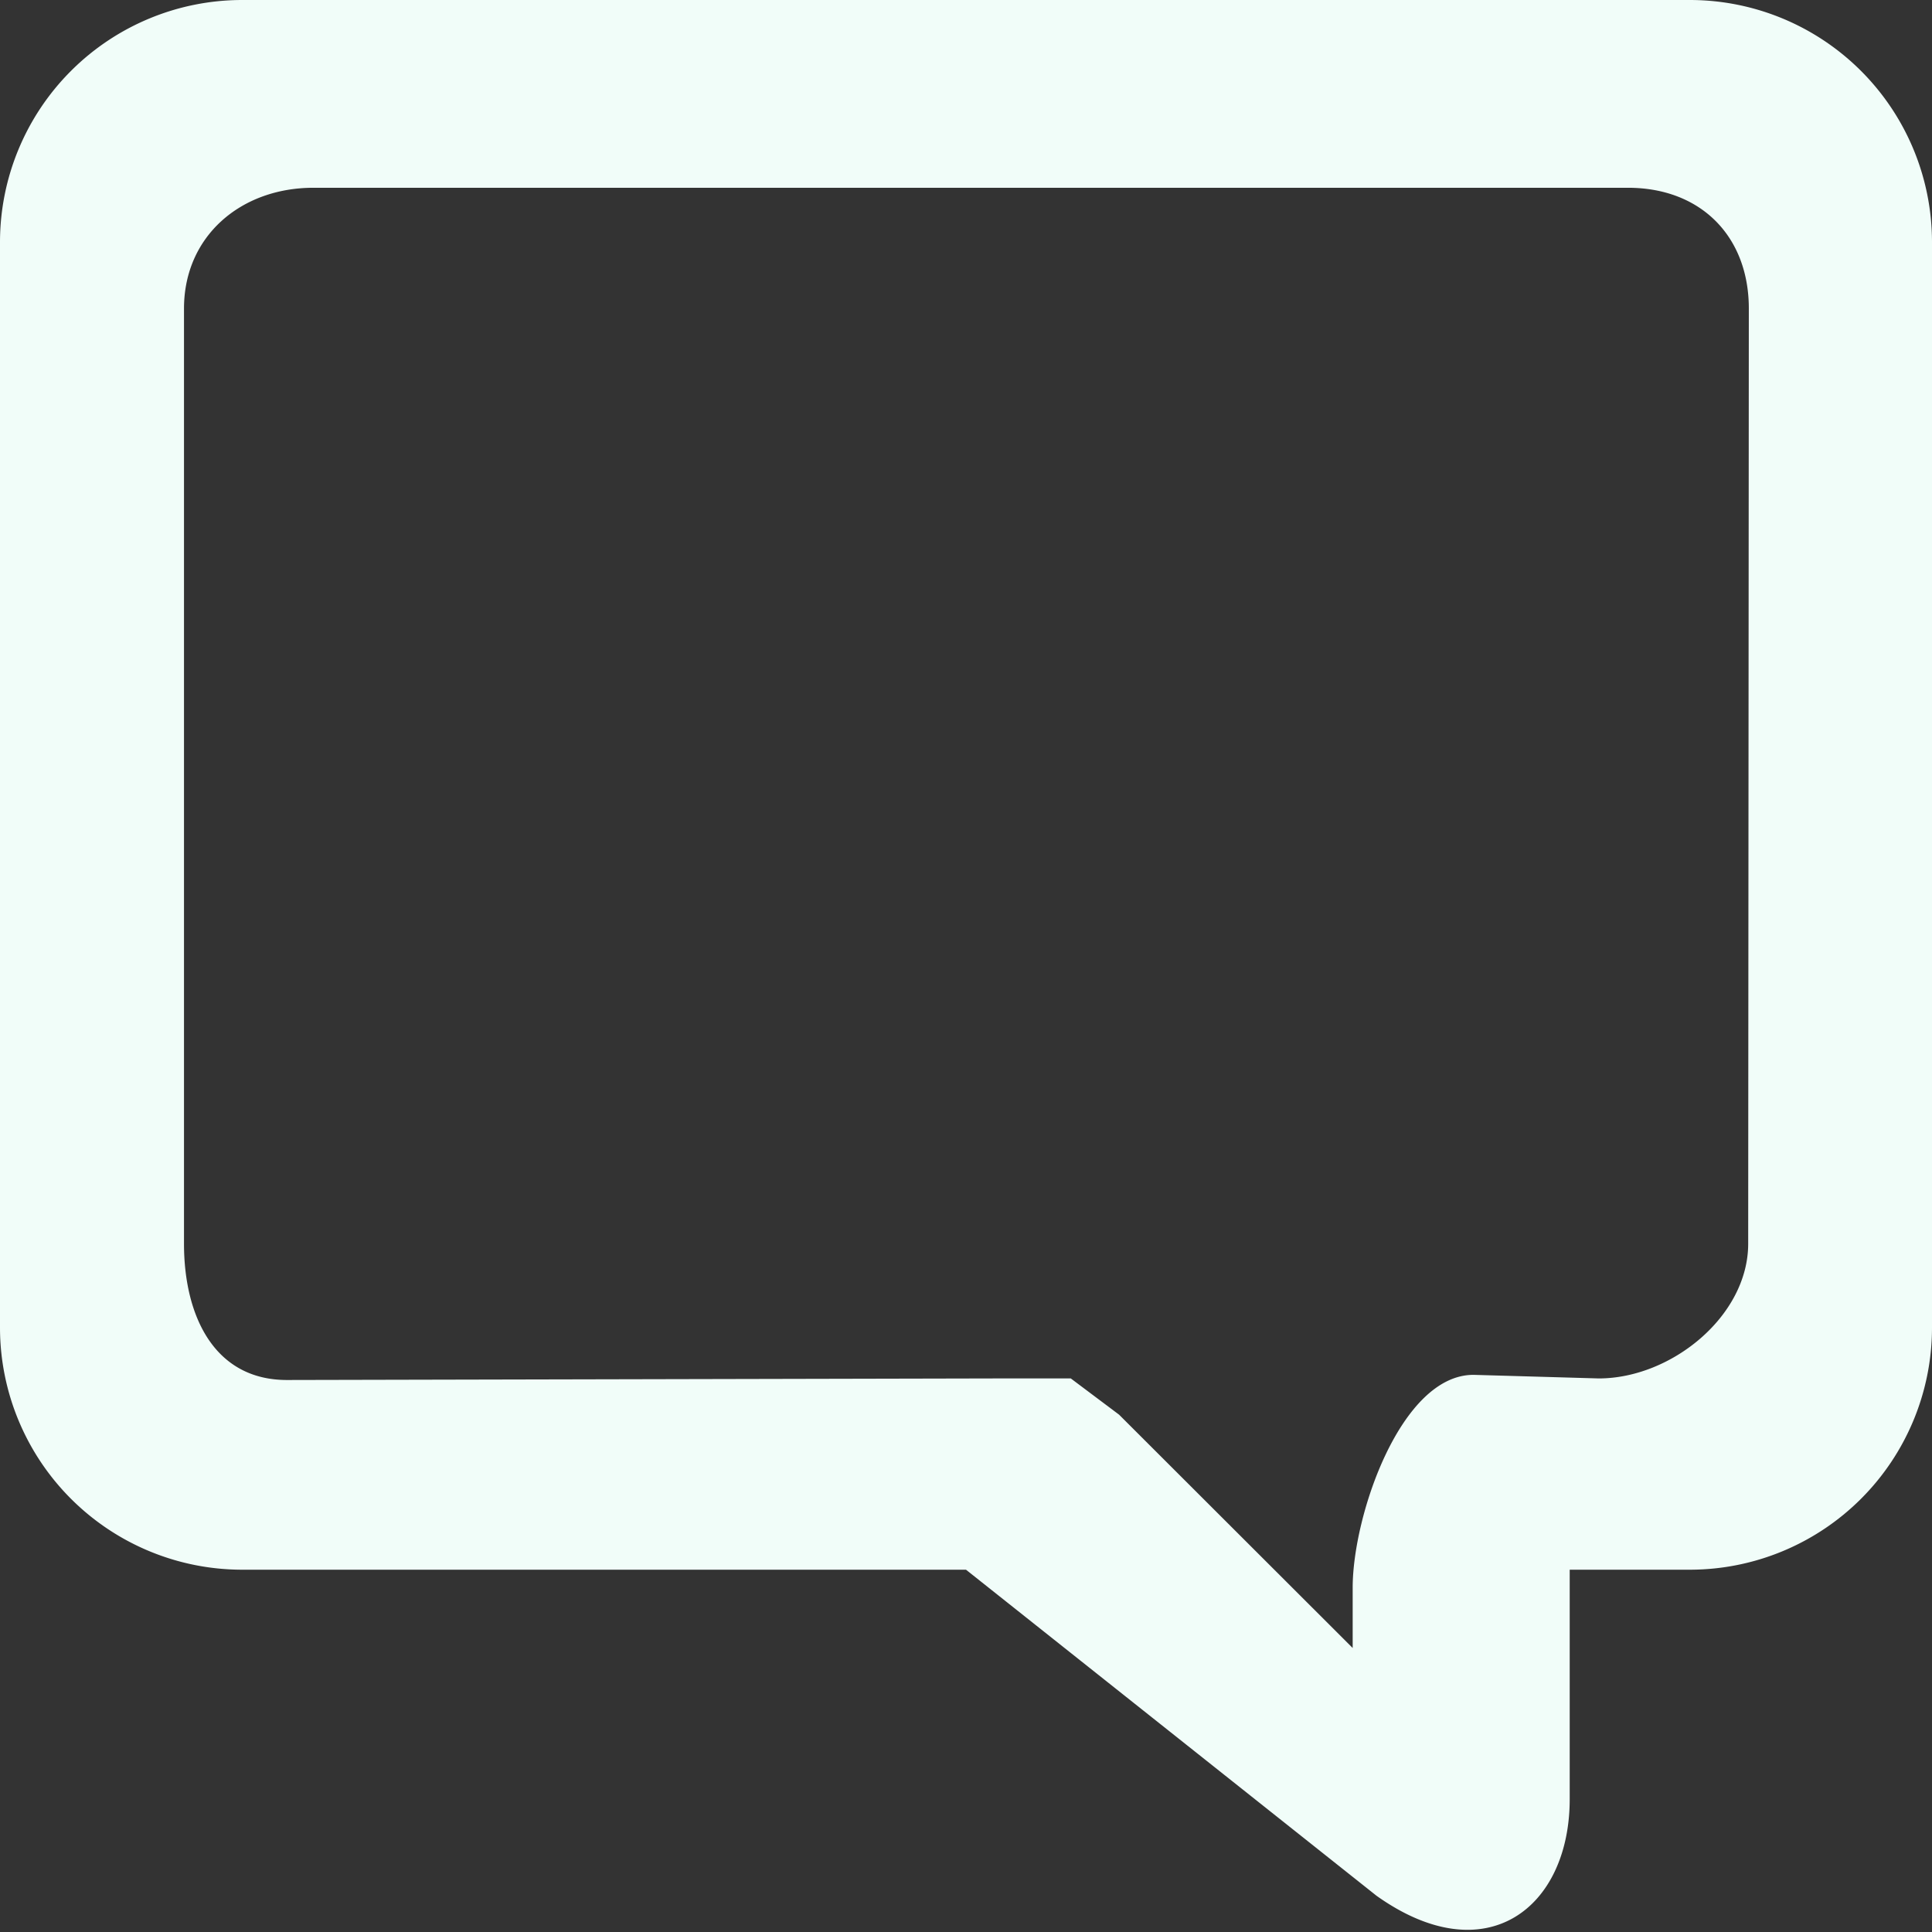 <svg width="21" height="21" viewBox="0 0 21 21" xmlns="http://www.w3.org/2000/svg"><rect x="0" y="0" width="21" height="21" fill="#333333" stroke="none"/><title>nav-5</title><path d="M17.378 14.983l-1.362-.039c-.788 0-1.313 1.525-1.313 2.313v.656l-2.539-2.536-.525-.394h-.787L3.119 15C2.33 15 2 14.306 2 13.519V3.354c0-.788.619-1.313 1.406-1.313h14.29c.788 0 1.313.525 1.313 1.313l-.007 10.165c0 .787-.837 1.464-1.624 1.464zM2.625 0A2.633 2.633 0 0 0 0 2.625v11.813a2.633 2.633 0 0 0 2.625 2.624H10.5l4.462 3.544c1.191.847 2.1.132 2.1-1.05v-2.494h1.313A2.633 2.633 0 0 0 21 14.438V2.626A2.633 2.633 0 0 0 18.375 0H2.625z" fill="#F1FDF9" fill-rule="evenodd"/></svg>